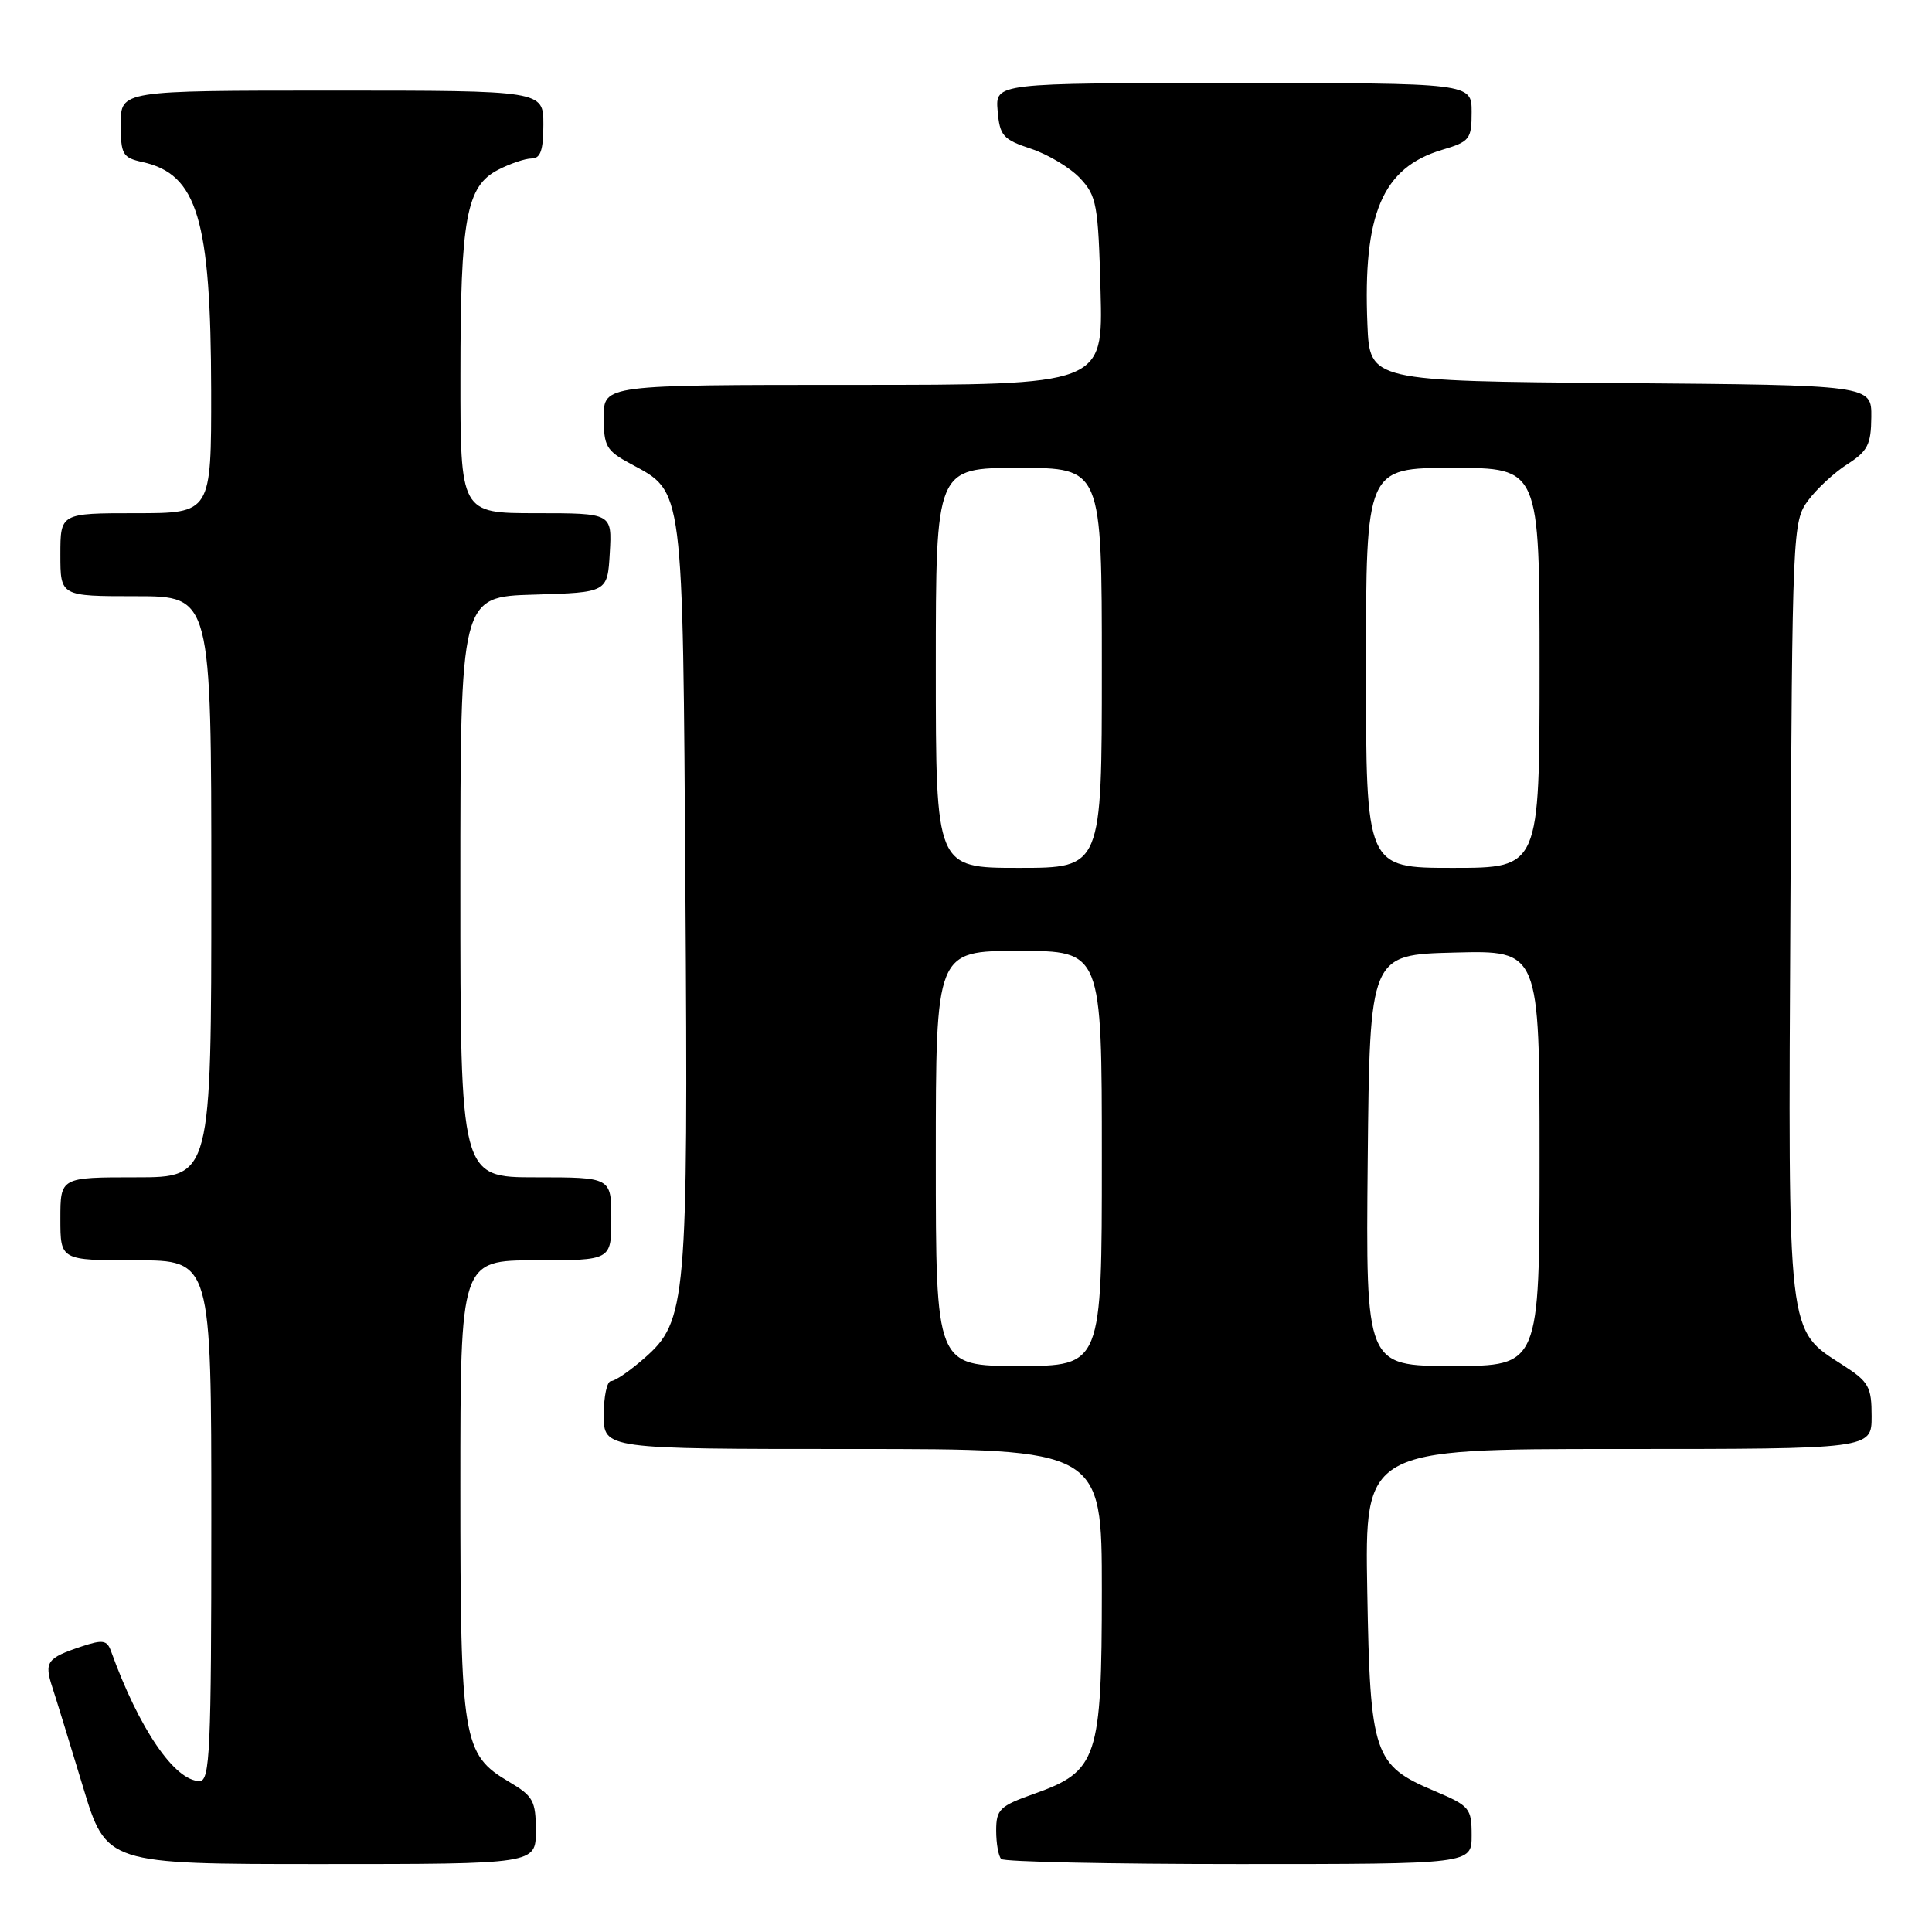 <?xml version="1.0" encoding="UTF-8" standalone="no"?>
<!DOCTYPE svg PUBLIC "-//W3C//DTD SVG 1.1//EN" "http://www.w3.org/Graphics/SVG/1.1/DTD/svg11.dtd" >
<svg xmlns="http://www.w3.org/2000/svg" xmlns:xlink="http://www.w3.org/1999/xlink" version="1.1" viewBox="0 0 256 256">
 <g >
 <path fill="currentColor"
d=" M 71.00 242.60 C 71.00 238.62 70.66 238.00 67.45 236.10 C 61.30 232.47 61.00 230.68 61.00 197.03 C 61.00 167.00 61.00 167.00 71.00 167.00 C 81.00 167.00 81.00 167.00 81.00 161.50 C 81.00 156.00 81.00 156.00 71.00 156.00 C 61.00 156.00 61.00 156.00 61.00 117.54 C 61.00 79.07 61.00 79.07 70.75 78.79 C 80.50 78.50 80.50 78.50 80.80 73.25 C 81.10 68.00 81.10 68.00 71.05 68.00 C 61.00 68.00 61.00 68.00 61.01 49.75 C 61.01 28.89 61.78 24.68 66.00 22.50 C 67.59 21.68 69.60 21.00 70.45 21.00 C 71.62 21.00 72.00 19.90 72.00 16.50 C 72.00 12.00 72.00 12.00 44.00 12.00 C 16.00 12.00 16.00 12.00 16.00 16.42 C 16.00 20.48 16.24 20.89 18.87 21.47 C 26.15 23.07 27.94 29.02 27.98 51.75 C 28.00 68.00 28.00 68.00 18.00 68.00 C 8.00 68.00 8.00 68.00 8.00 73.50 C 8.00 79.00 8.00 79.00 18.00 79.00 C 28.00 79.00 28.00 79.00 28.00 117.50 C 28.00 156.00 28.00 156.00 18.00 156.00 C 8.00 156.00 8.00 156.00 8.00 161.50 C 8.00 167.00 8.00 167.00 18.00 167.00 C 28.00 167.00 28.00 167.00 28.00 201.50 C 28.00 231.95 27.82 236.00 26.45 236.00 C 23.15 236.00 18.42 229.07 14.71 218.79 C 14.18 217.32 13.62 217.23 10.80 218.17 C 6.21 219.70 5.84 220.22 6.93 223.56 C 7.46 225.18 9.28 231.11 10.99 236.75 C 14.09 247.00 14.09 247.00 42.54 247.00 C 71.00 247.00 71.00 247.00 71.00 242.60 Z  M 195.00 243.20 C 195.00 239.60 194.74 239.29 190.11 237.33 C 182.01 233.91 181.55 232.56 181.17 210.80 C 180.84 192.00 180.84 192.00 214.42 192.00 C 248.00 192.00 248.00 192.00 248.00 187.67 C 248.00 183.76 247.63 183.10 244.25 180.92 C 236.74 176.08 236.94 177.78 237.24 120.32 C 237.49 70.24 237.54 69.08 239.58 66.32 C 240.73 64.77 243.07 62.60 244.80 61.50 C 247.48 59.78 247.93 58.90 247.96 55.26 C 248.00 51.03 248.00 51.03 214.75 50.76 C 181.50 50.50 181.50 50.50 181.19 43.00 C 180.58 28.33 183.18 22.22 191.07 19.86 C 194.76 18.76 195.00 18.45 195.00 14.84 C 195.00 11.00 195.00 11.00 163.44 11.00 C 131.88 11.00 131.88 11.00 132.19 14.67 C 132.47 17.99 132.90 18.48 136.61 19.71 C 138.87 20.46 141.80 22.22 143.11 23.61 C 145.32 25.96 145.52 27.09 145.83 38.58 C 146.16 51.00 146.16 51.00 113.08 51.00 C 80.00 51.00 80.00 51.00 80.00 55.27 C 80.00 59.15 80.33 59.72 83.58 61.47 C 90.63 65.27 90.46 63.96 90.82 118.00 C 91.19 172.59 90.97 175.06 85.40 179.95 C 83.49 181.63 81.50 183.00 80.97 183.00 C 80.43 183.00 80.00 185.03 80.00 187.50 C 80.00 192.00 80.00 192.00 113.00 192.00 C 146.00 192.00 146.00 192.00 146.00 210.75 C 145.99 233.03 145.44 234.70 137.05 237.68 C 132.46 239.31 132.00 239.75 132.00 242.57 C 132.00 244.27 132.30 245.97 132.67 246.33 C 133.03 246.70 147.21 247.00 164.17 247.00 C 195.00 247.00 195.00 247.00 195.00 243.20 Z  M 124.00 153.50 C 124.00 126.00 124.00 126.00 135.00 126.00 C 146.00 126.00 146.00 126.00 146.00 153.50 C 146.00 181.00 146.00 181.00 135.00 181.00 C 124.00 181.00 124.00 181.00 124.00 153.50 Z  M 181.23 153.75 C 181.50 126.50 181.50 126.50 192.75 126.22 C 204.00 125.93 204.00 125.93 204.00 153.47 C 204.00 181.00 204.00 181.00 192.48 181.00 C 180.97 181.00 180.97 181.00 181.23 153.75 Z  M 124.00 88.50 C 124.00 62.00 124.00 62.00 135.00 62.00 C 146.00 62.00 146.00 62.00 146.00 88.50 C 146.00 115.00 146.00 115.00 135.00 115.00 C 124.00 115.00 124.00 115.00 124.00 88.50 Z  M 181.00 88.50 C 181.00 62.00 181.00 62.00 192.50 62.00 C 204.00 62.00 204.00 62.00 204.00 88.50 C 204.00 115.00 204.00 115.00 192.50 115.00 C 181.00 115.00 181.00 115.00 181.00 88.50 Z "/>
</g>
</svg>
